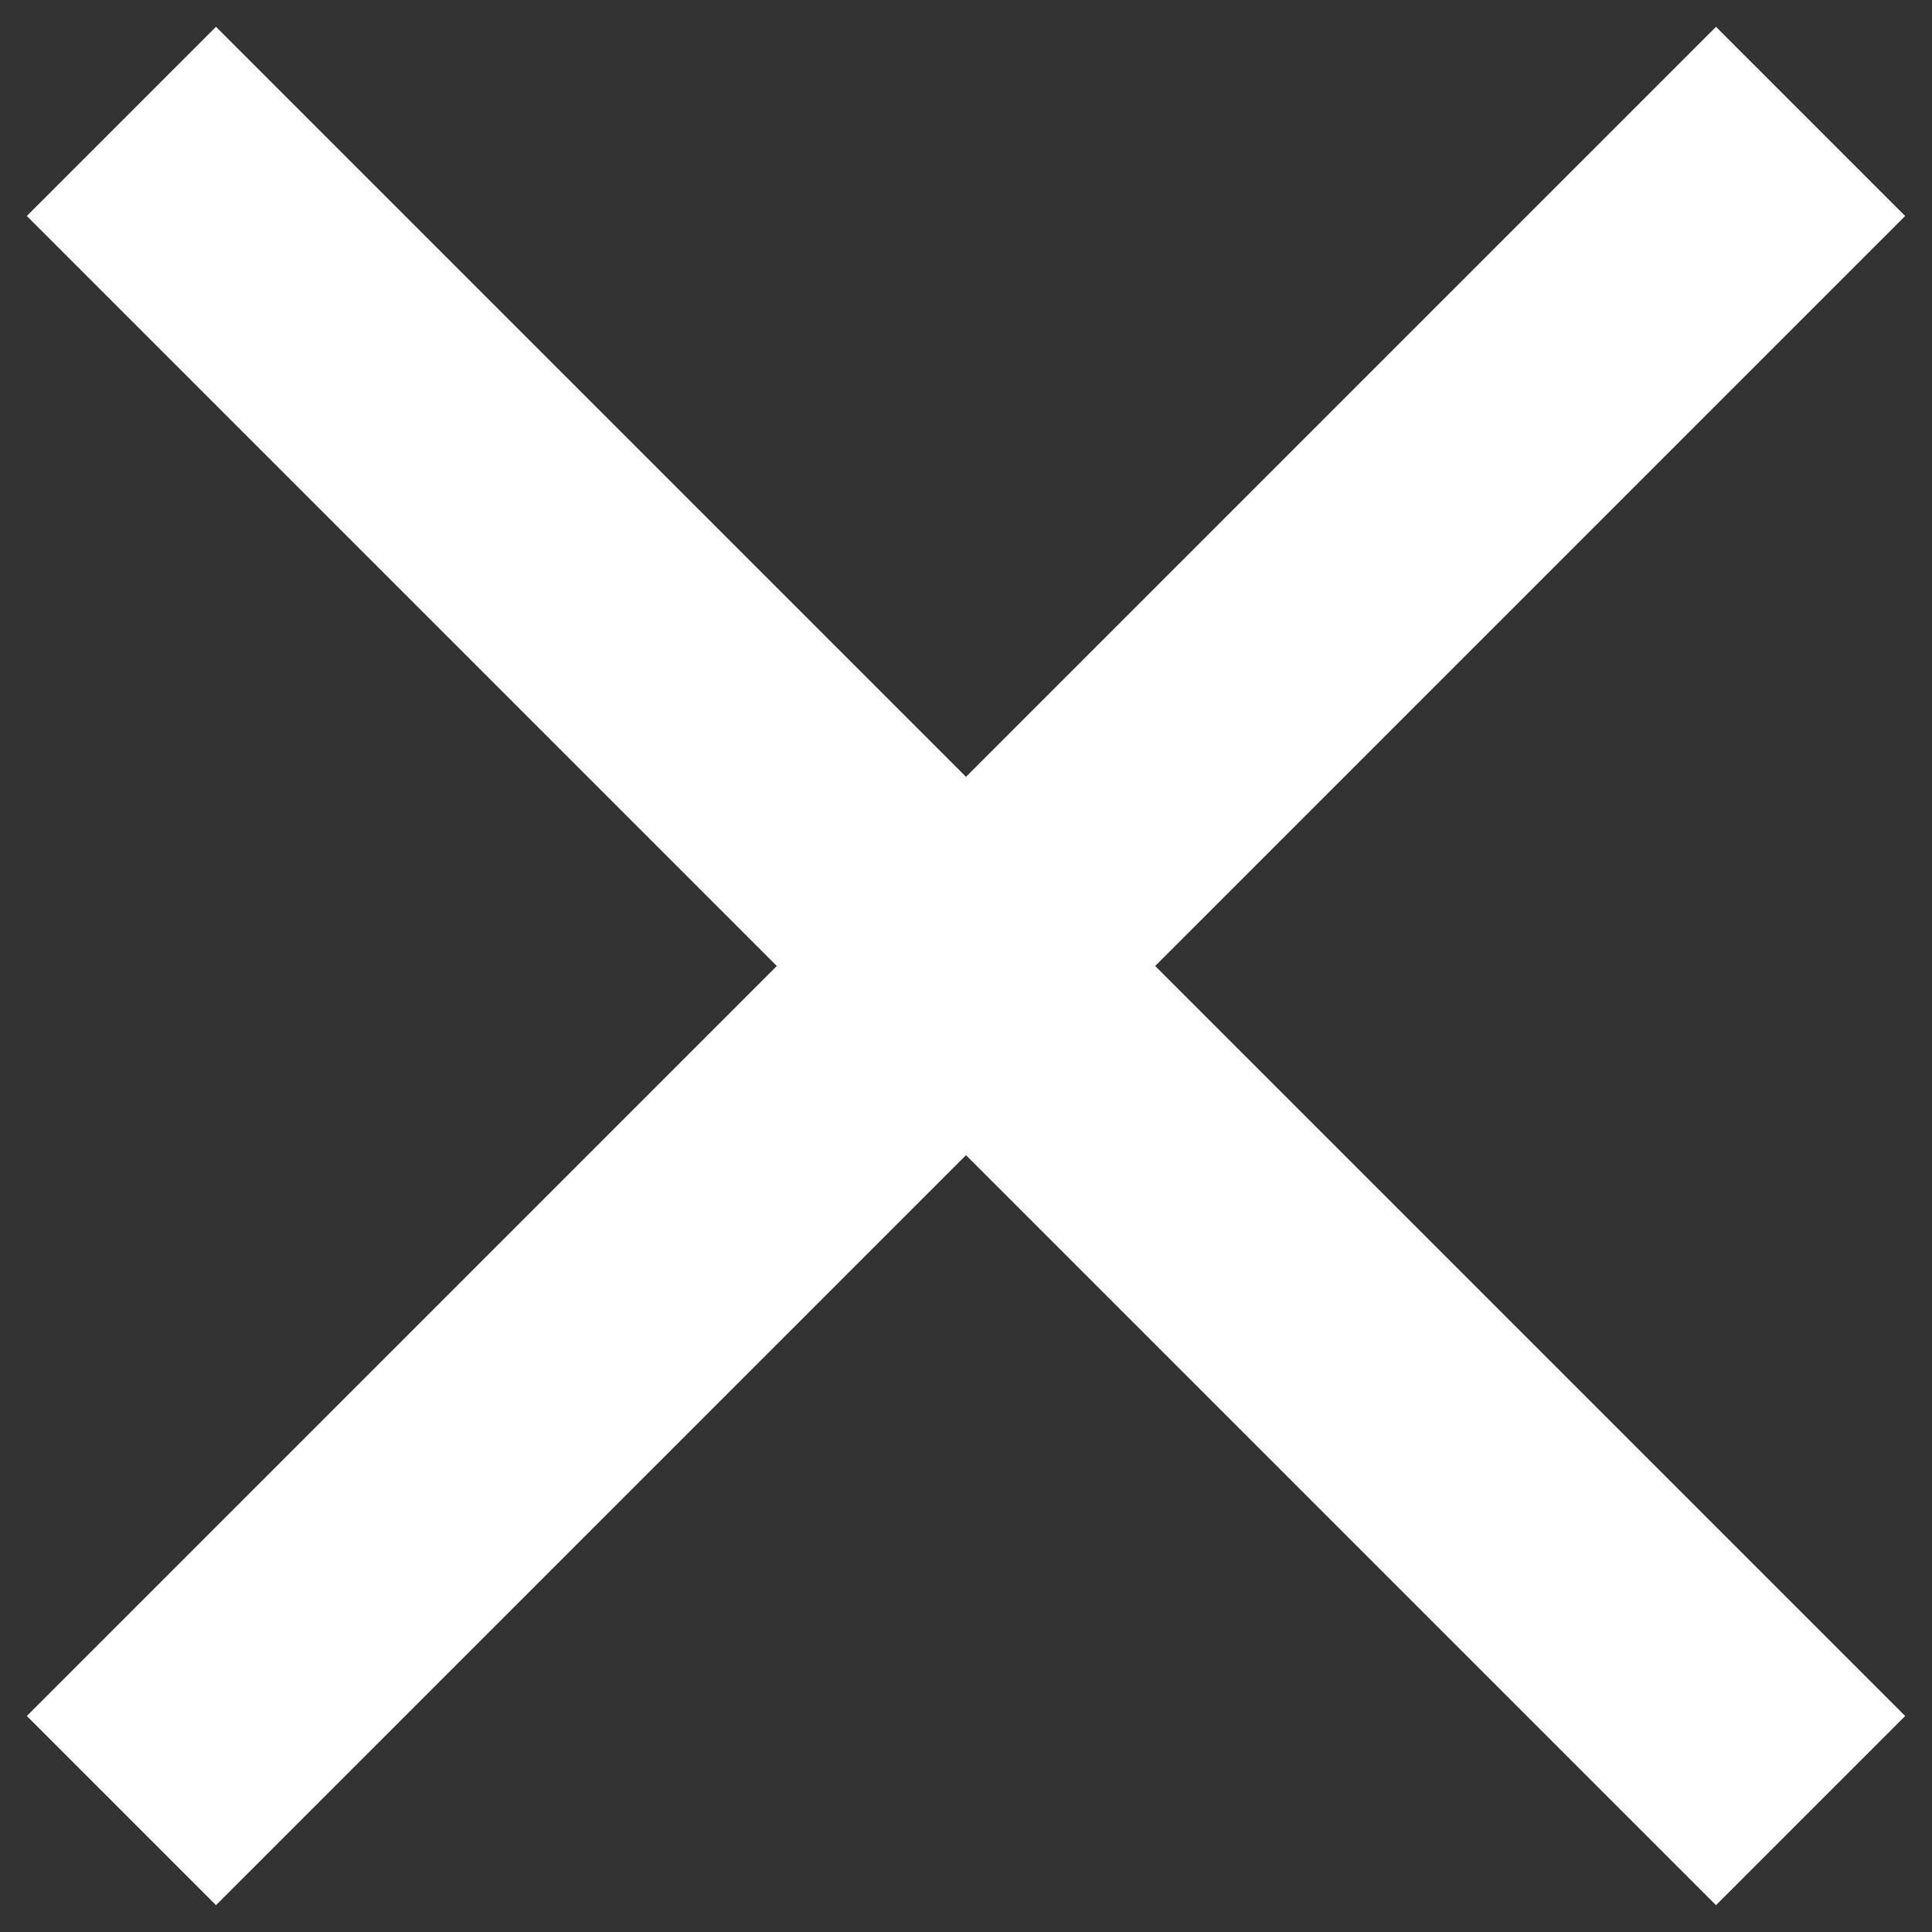 <svg viewBox="0 0 25 25" xmlns="http://www.w3.org/2000/svg">
<rect x="0" y="0" width="25" height="25" fill="#333333" stroke="none"/>
<path d="M22.205 0.347L12.5 10.052L2.795 0.347L0.347 2.795L10.052 12.5L0.347 22.205L2.795 24.653L12.5 14.948L22.205 24.653L24.653 22.205L14.948 12.5L24.653 2.795L22.205 0.347Z" fill="white"/>
</svg>
